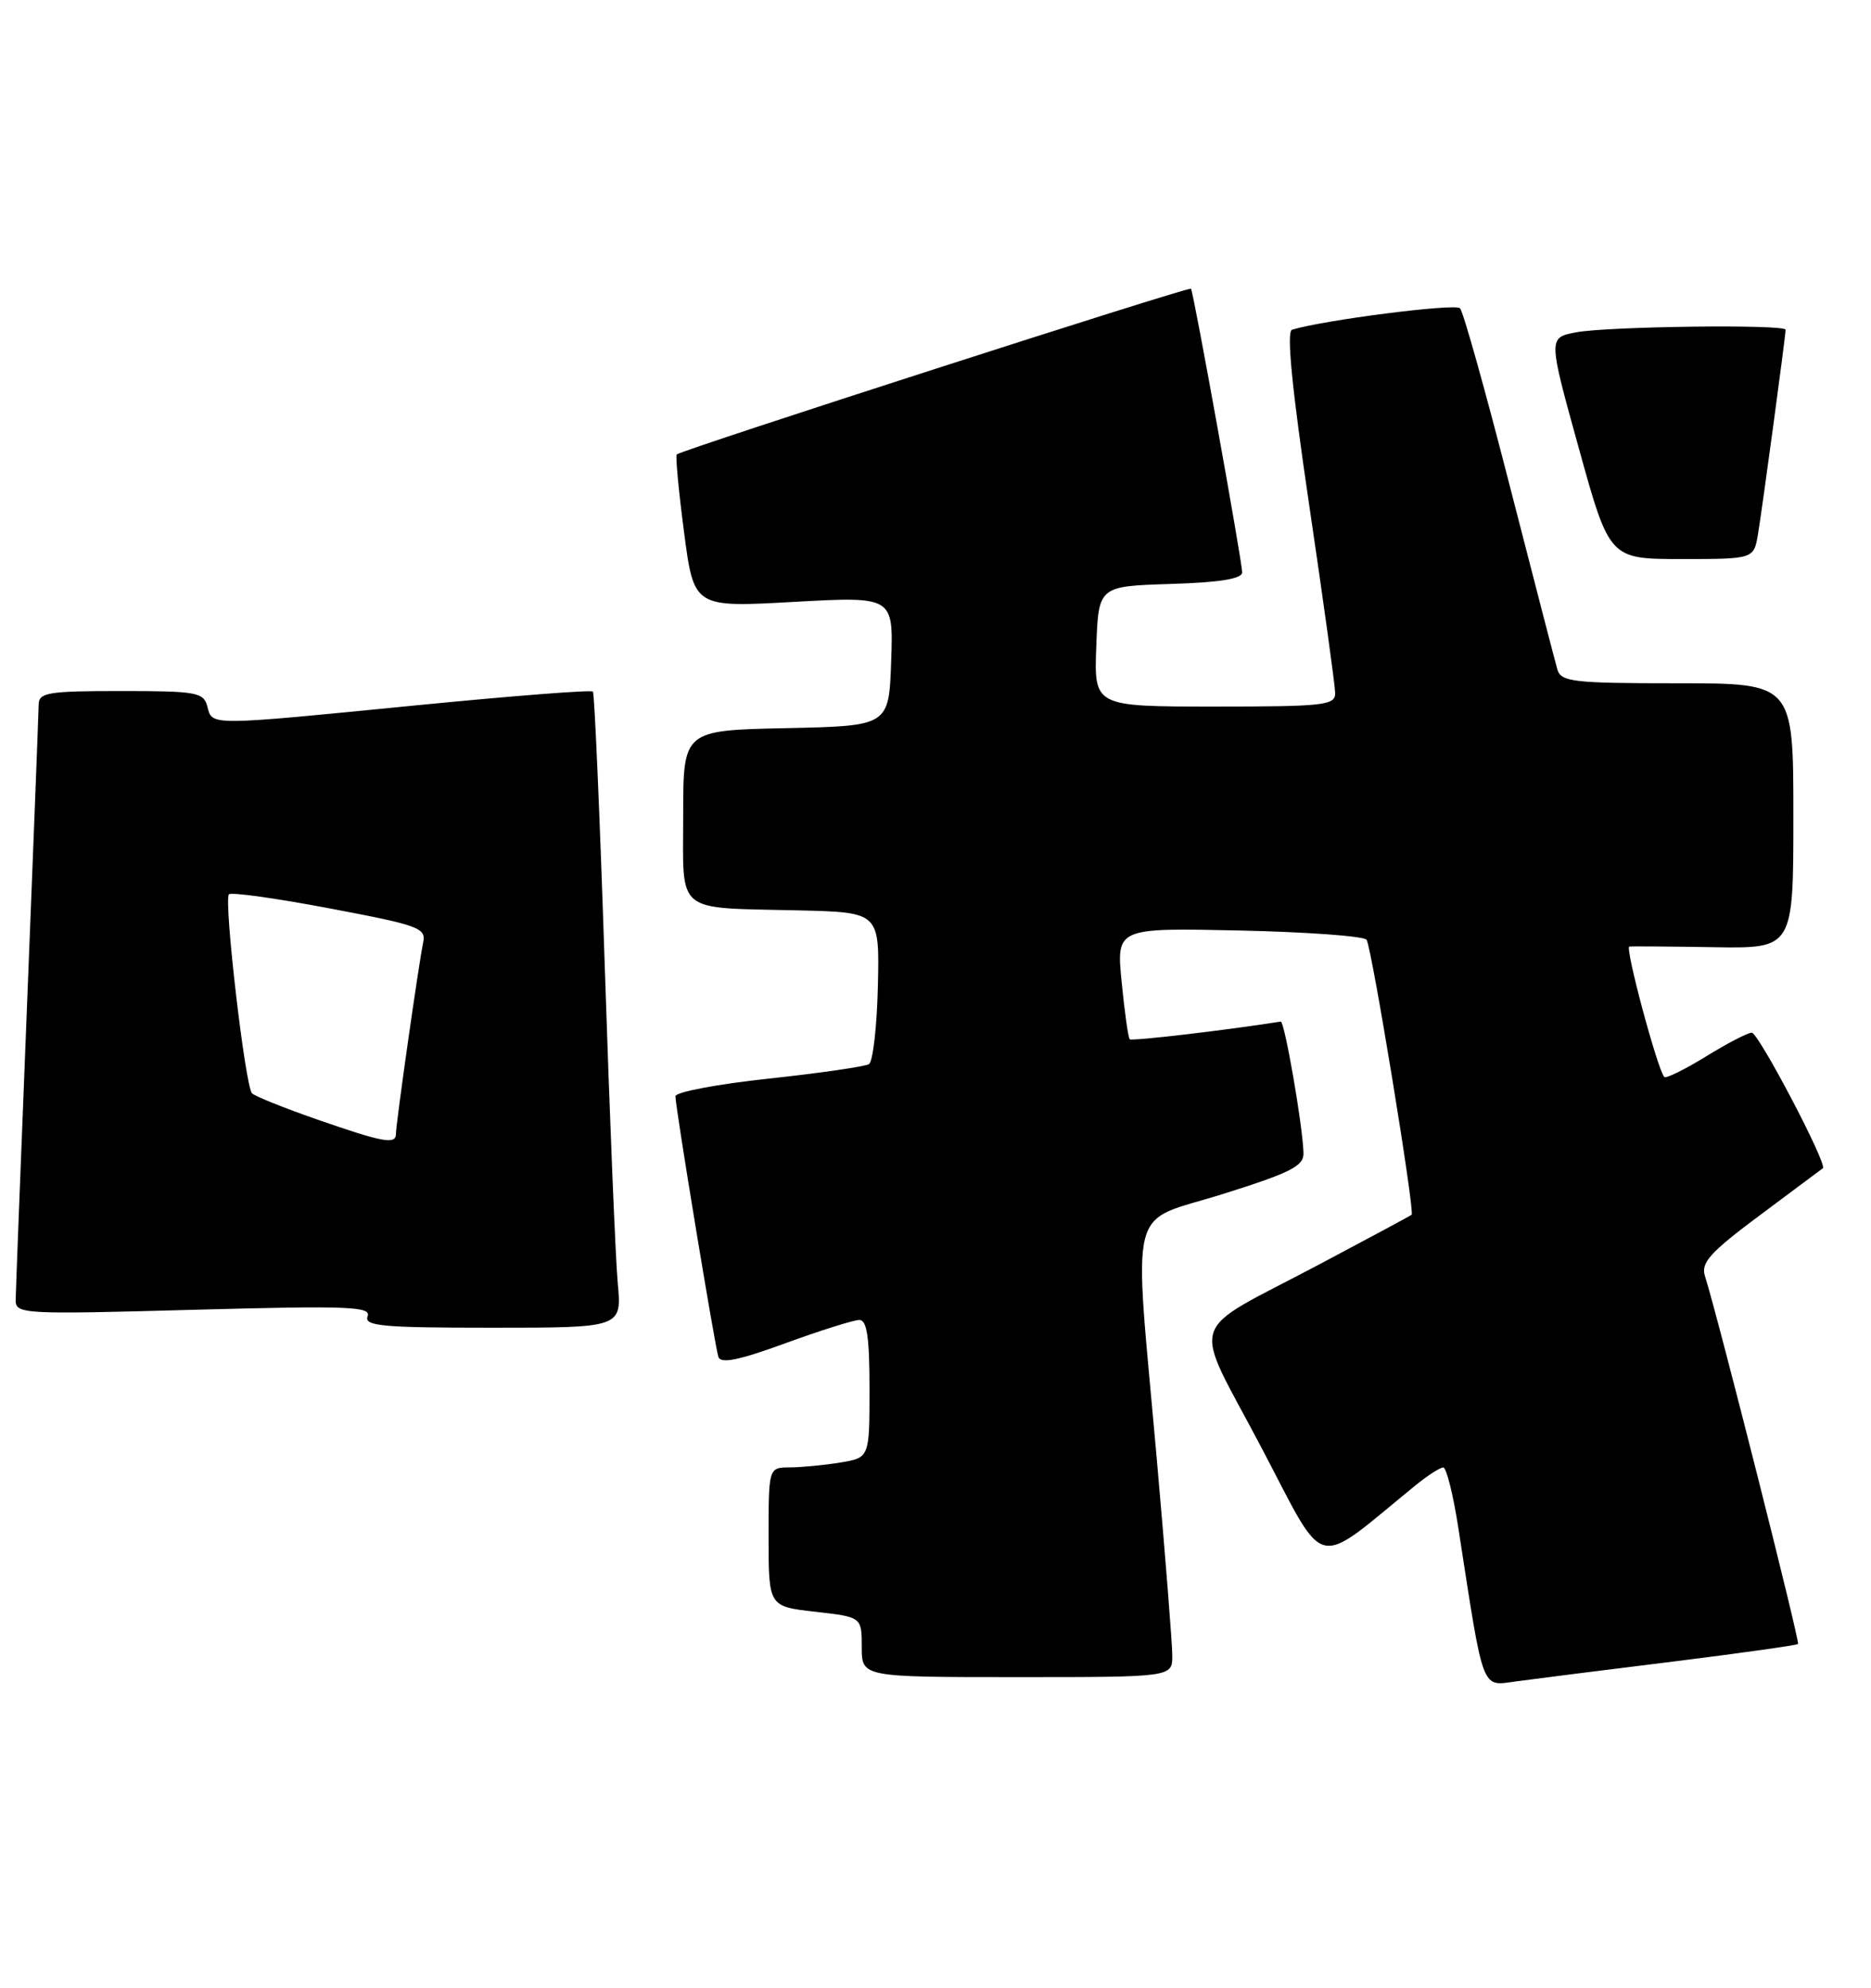 <?xml version="1.0" encoding="UTF-8" standalone="no"?>
<!DOCTYPE svg PUBLIC "-//W3C//DTD SVG 1.1//EN" "http://www.w3.org/Graphics/SVG/1.1/DTD/svg11.dtd" >
<svg xmlns="http://www.w3.org/2000/svg" xmlns:xlink="http://www.w3.org/1999/xlink" version="1.1" viewBox="0 0 241 256">
 <g >
 <path fill="currentColor"
d=" M 215.40 214.01 C 224.14 212.92 231.44 211.90 231.60 211.73 C 231.87 211.46 221.28 169.59 219.61 164.34 C 219.06 162.63 220.27 161.29 226.73 156.48 C 231.00 153.30 234.64 150.59 234.80 150.46 C 235.43 149.99 226.51 133.00 225.64 133.00 C 225.13 133.00 222.48 134.38 219.75 136.06 C 217.02 137.74 214.60 138.93 214.38 138.71 C 213.53 137.86 209.27 122.00 209.87 121.91 C 210.21 121.86 215.11 121.90 220.75 121.99 C 231.00 122.16 231.00 122.16 231.00 105.08 C 231.00 88.00 231.00 88.00 216.07 88.00 C 202.71 88.00 201.08 87.82 200.61 86.25 C 200.33 85.29 197.56 74.60 194.45 62.50 C 191.35 50.40 188.48 40.14 188.06 39.70 C 187.45 39.05 170.42 41.23 166.42 42.47 C 165.69 42.70 166.42 50.08 168.65 65.15 C 170.47 77.44 171.97 88.29 171.98 89.25 C 172.00 90.84 170.60 91.00 156.46 91.00 C 140.92 91.00 140.92 91.00 141.21 83.25 C 141.50 75.50 141.50 75.50 150.75 75.21 C 157.17 75.01 160.00 74.55 160.00 73.71 C 160.00 72.33 153.75 37.67 153.41 37.18 C 153.20 36.87 87.82 57.93 87.17 58.53 C 86.99 58.69 87.41 63.20 88.11 68.53 C 89.38 78.24 89.38 78.24 102.23 77.52 C 115.08 76.81 115.08 76.81 114.79 85.16 C 114.50 93.50 114.50 93.50 101.25 93.78 C 88.00 94.06 88.00 94.06 88.00 105.01 C 88.00 117.87 86.78 116.87 102.90 117.25 C 113.29 117.50 113.29 117.50 113.08 126.98 C 112.96 132.20 112.44 136.73 111.93 137.05 C 111.41 137.37 105.59 138.21 98.99 138.92 C 92.40 139.63 87.00 140.65 87.00 141.19 C 87.00 142.60 92.06 173.26 92.53 174.75 C 92.83 175.67 95.15 175.20 101.16 173.00 C 105.68 171.35 109.97 170.00 110.69 170.00 C 111.67 170.00 112.00 172.23 112.00 178.87 C 112.00 187.74 112.00 187.74 108.25 188.36 C 106.19 188.70 103.26 188.98 101.75 188.99 C 99.00 189.00 99.00 189.00 99.00 197.95 C 99.00 206.90 99.00 206.90 105.00 207.58 C 111.00 208.26 111.00 208.26 111.00 212.13 C 111.00 216.00 111.00 216.00 131.00 216.00 C 151.00 216.00 151.00 216.00 151.00 213.23 C 151.00 211.71 150.10 200.35 149.01 187.98 C 146.00 154.02 145.10 157.68 157.48 153.79 C 166.26 151.03 167.95 150.18 167.90 148.50 C 167.81 145.03 165.46 131.50 164.97 131.57 C 157.91 132.69 145.77 134.11 145.52 133.85 C 145.32 133.66 144.86 130.35 144.48 126.50 C 143.79 119.50 143.79 119.50 159.64 119.84 C 168.36 120.03 175.74 120.57 176.03 121.04 C 176.71 122.15 182.27 156.08 181.83 156.45 C 181.65 156.60 176.32 159.46 170.00 162.81 C 152.54 172.06 153.44 169.25 162.45 186.38 C 171.02 202.66 169.00 202.16 182.33 191.30 C 183.88 190.04 185.49 189.00 185.90 189.00 C 186.31 189.00 187.18 192.49 187.84 196.75 C 191.18 218.31 190.74 217.15 195.36 216.54 C 197.64 216.23 206.65 215.09 215.40 214.01 Z  M 79.57 165.25 C 79.28 162.09 78.53 143.75 77.90 124.50 C 77.27 105.25 76.58 89.31 76.37 89.07 C 76.15 88.83 65.97 89.63 53.74 90.83 C 26.69 93.50 27.36 93.49 26.71 91.00 C 26.23 89.16 25.35 89.00 15.59 89.00 C 6.18 89.00 5.00 89.19 4.98 90.75 C 4.97 91.71 4.30 108.92 3.50 129.00 C 2.70 149.07 2.03 166.36 2.02 167.41 C 2.00 169.25 2.81 169.30 24.96 168.69 C 44.88 168.15 47.84 168.26 47.35 169.53 C 46.87 170.79 49.22 171.00 63.44 171.00 C 80.10 171.00 80.10 171.00 79.57 165.25 Z  M 226.45 68.75 C 227.02 65.31 230.00 43.26 230.00 42.47 C 230.00 41.74 206.93 42.03 202.96 42.81 C 199.42 43.50 199.42 43.50 203.37 57.75 C 207.32 72.00 207.32 72.00 216.62 72.00 C 225.91 72.00 225.91 72.00 226.45 68.75 Z  M 40.82 144.17 C 36.60 142.70 32.84 141.19 32.46 140.81 C 31.58 139.91 28.79 115.88 29.49 115.18 C 29.79 114.88 35.64 115.70 42.49 117.00 C 54.02 119.18 54.92 119.51 54.50 121.43 C 53.95 124.02 51.00 144.71 51.00 146.03 C 51.00 147.44 49.38 147.15 40.82 144.17 Z "/>
</g>
</svg>